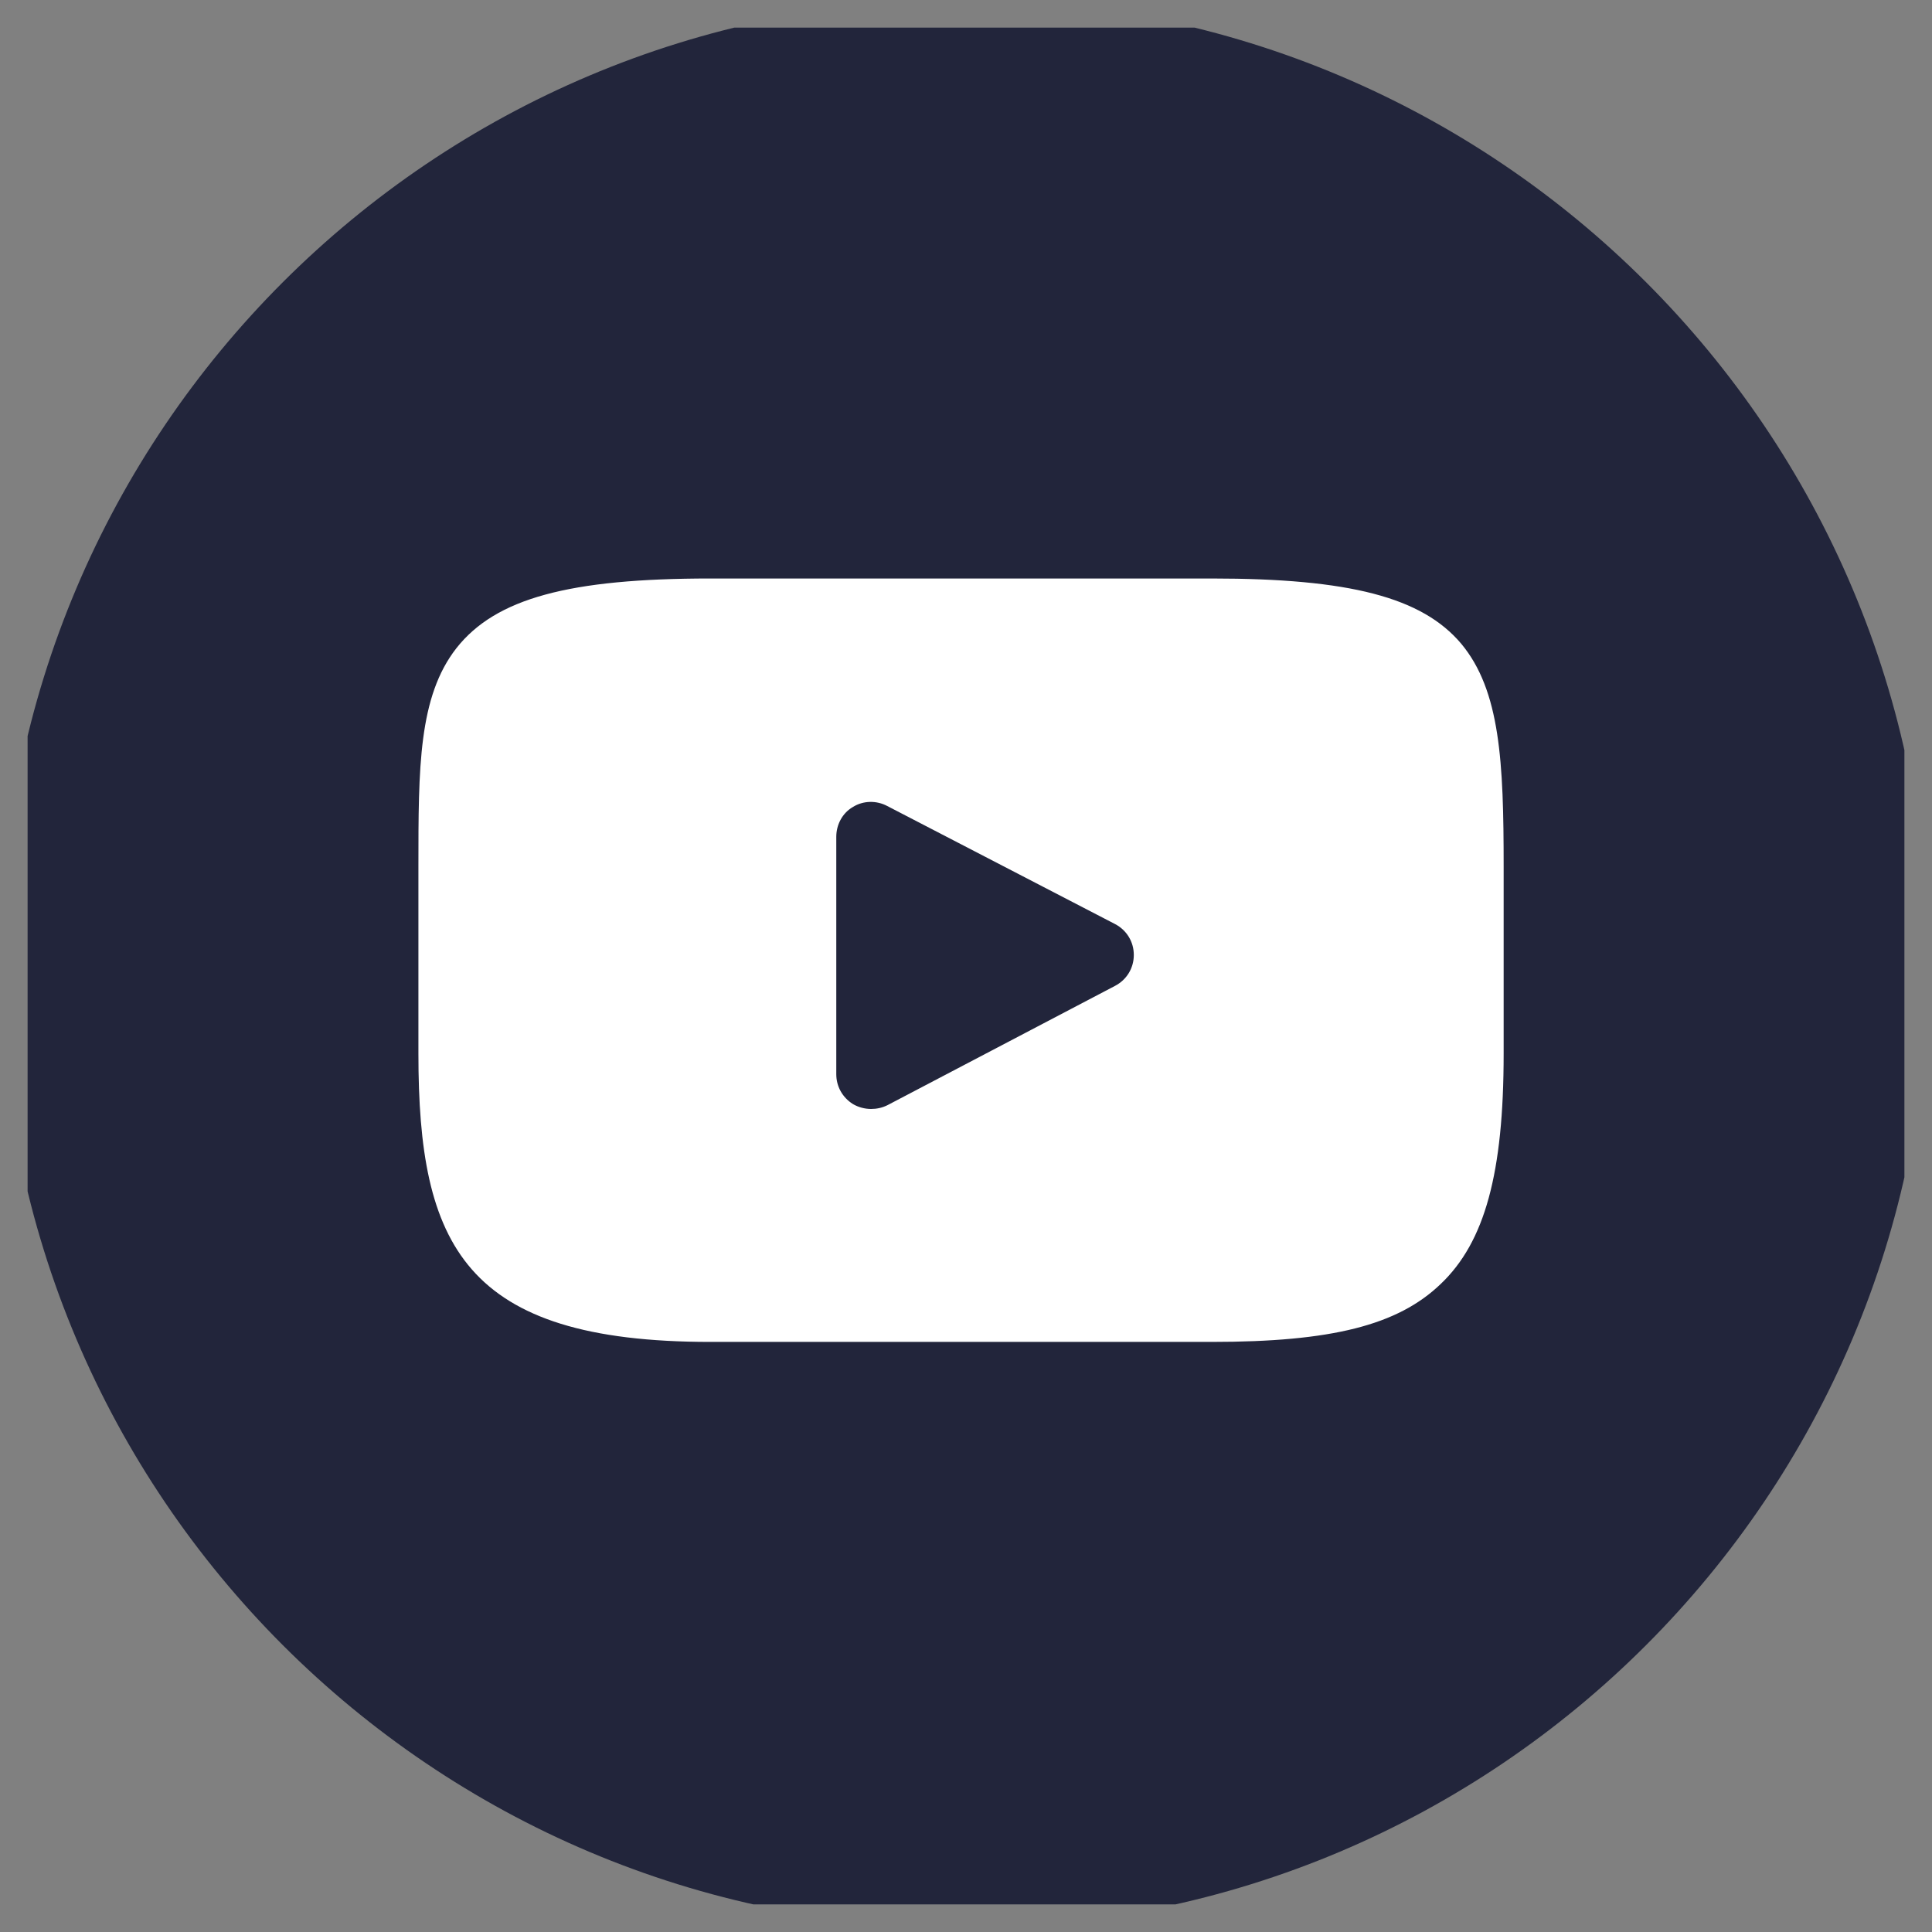 <svg width="35" height="35" viewBox="0 0 35 35" fill="none" xmlns="http://www.w3.org/2000/svg" xmlns:xlink="http://www.w3.org/1999/xlink">
	<rect x="0" y="0" width="35" height="35" fill="#808080" stroke="none"/>
	<desc>
			Created with Pixso.
	</desc>
	<defs>
		<clipPath id="clip22102_4219">
			<rect id="Group 77" rx="0" width="34" height="34" transform="translate(0.5 0.5)" fill="white" fill-opacity="0"/>
		</clipPath>
	</defs>
	<rect id="Group 77" rx="0" width="34" height="34" transform="translate(0.5 0.5)" fill="#FFFFFF" fill-opacity="0"/>
	<g clip-path="url(#clip22102_4219)">
		<path id="Vector" d="M34.93 17.46C34.93 27.1 27.12 34.92 17.47 34.92C7.83 34.92 0.01 27.1 0.01 17.46C0.01 7.81 7.83 0 17.47 0C27.12 0 34.93 7.81 34.93 17.46Z" fill="#22253B" fill-opacity="1" fill-rule="nonzero"/>
		<path id="Vector" d="M26.47 11.66C25.76 10.82 24.45 10.48 21.95 10.48L12.87 10.48C10.31 10.48 8.98 10.84 8.27 11.74C7.58 12.62 7.58 13.91 7.58 15.69L7.58 19.09C7.58 22.55 8.4 24.31 12.87 24.31L21.95 24.31C24.12 24.31 25.32 24.01 26.1 23.26C26.9 22.5 27.24 21.25 27.24 19.09L27.24 15.69C27.24 13.81 27.18 12.51 26.47 11.66ZM20.2 17.86L16.08 20.02C15.98 20.07 15.88 20.09 15.78 20.09C15.67 20.09 15.55 20.06 15.45 20C15.26 19.88 15.15 19.68 15.15 19.46L15.15 15.16C15.15 14.94 15.26 14.73 15.45 14.62C15.64 14.5 15.88 14.5 16.07 14.6L20.2 16.74C20.41 16.85 20.54 17.06 20.54 17.3C20.54 17.54 20.41 17.75 20.2 17.86Z" fill="#FFFFFF" fill-opacity="1" fill-rule="nonzero"/>
	</g>
</svg>
